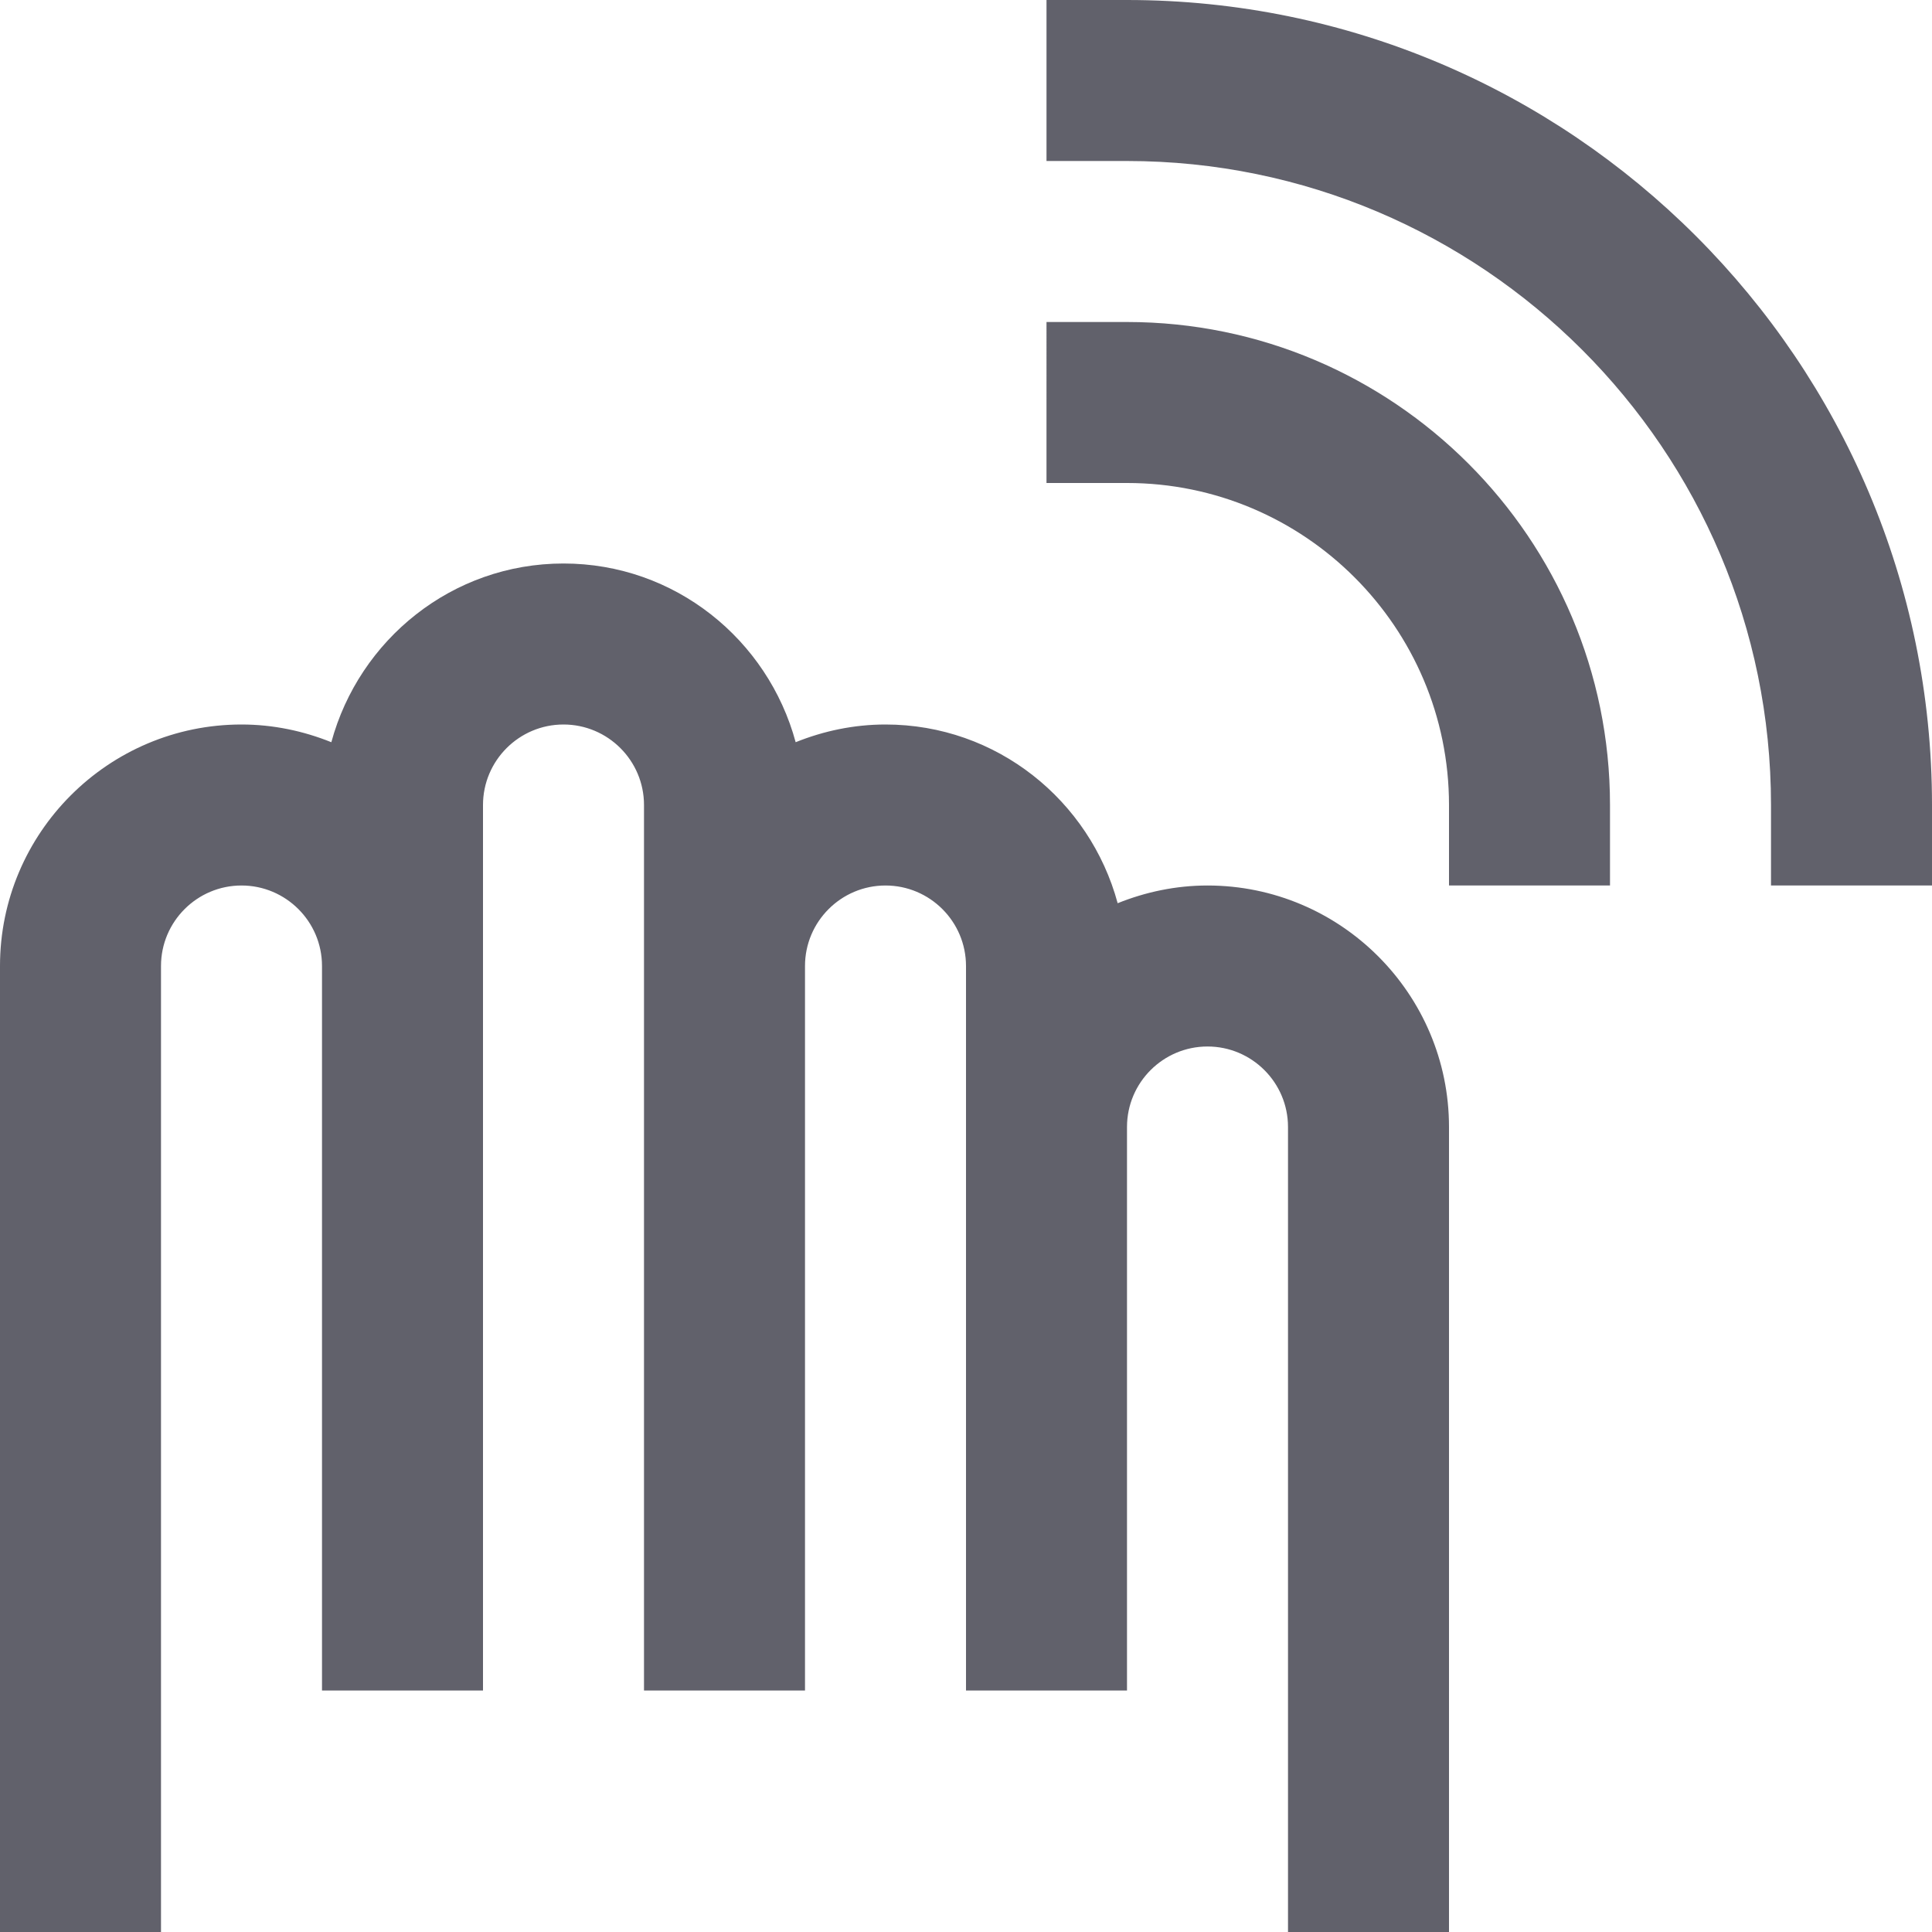 <svg xmlns="http://www.w3.org/2000/svg" height="24" width="24" viewBox="0 0 24 24"><path fill="#61616b" d="M15,11c-0.395,0-0.77,0.081-1.116,0.22C13.539,9.945,12.383,9,11,9c-0.395,0-0.77,0.081-1.116,0.22 C9.539,7.945,8.383,7,7,7S4.462,7.945,4.116,9.22C3.77,9.081,3.395,9,3,9c-1.654,0-3,1.346-3,3v12h2V12c0-0.552,0.449-1,1-1 s1,0.448,1,1v9h2v-9v-2c0-0.552,0.449-1,1-1s1,0.448,1,1v2v9h2v-9c0-0.552,0.449-1,1-1s1,0.448,1,1v2v7h2v-7c0-0.552,0.449-1,1-1 s1,0.448,1,1v10h2V14C18,12.346,16.654,11,15,11z"></path> <path data-color="color-2" fill="#61616b" d="M20,11h-2v-1c0-2.206-1.794-4-4-4h-1V4h1c3.309,0,6,2.691,6,6V11z"></path> <path data-color="color-2" fill="#61616b" d="M24,11h-2v-1c0-4.411-3.589-8-8-8h-1V0h1c5.514,0,10,4.486,10,10V11z"></path></svg>